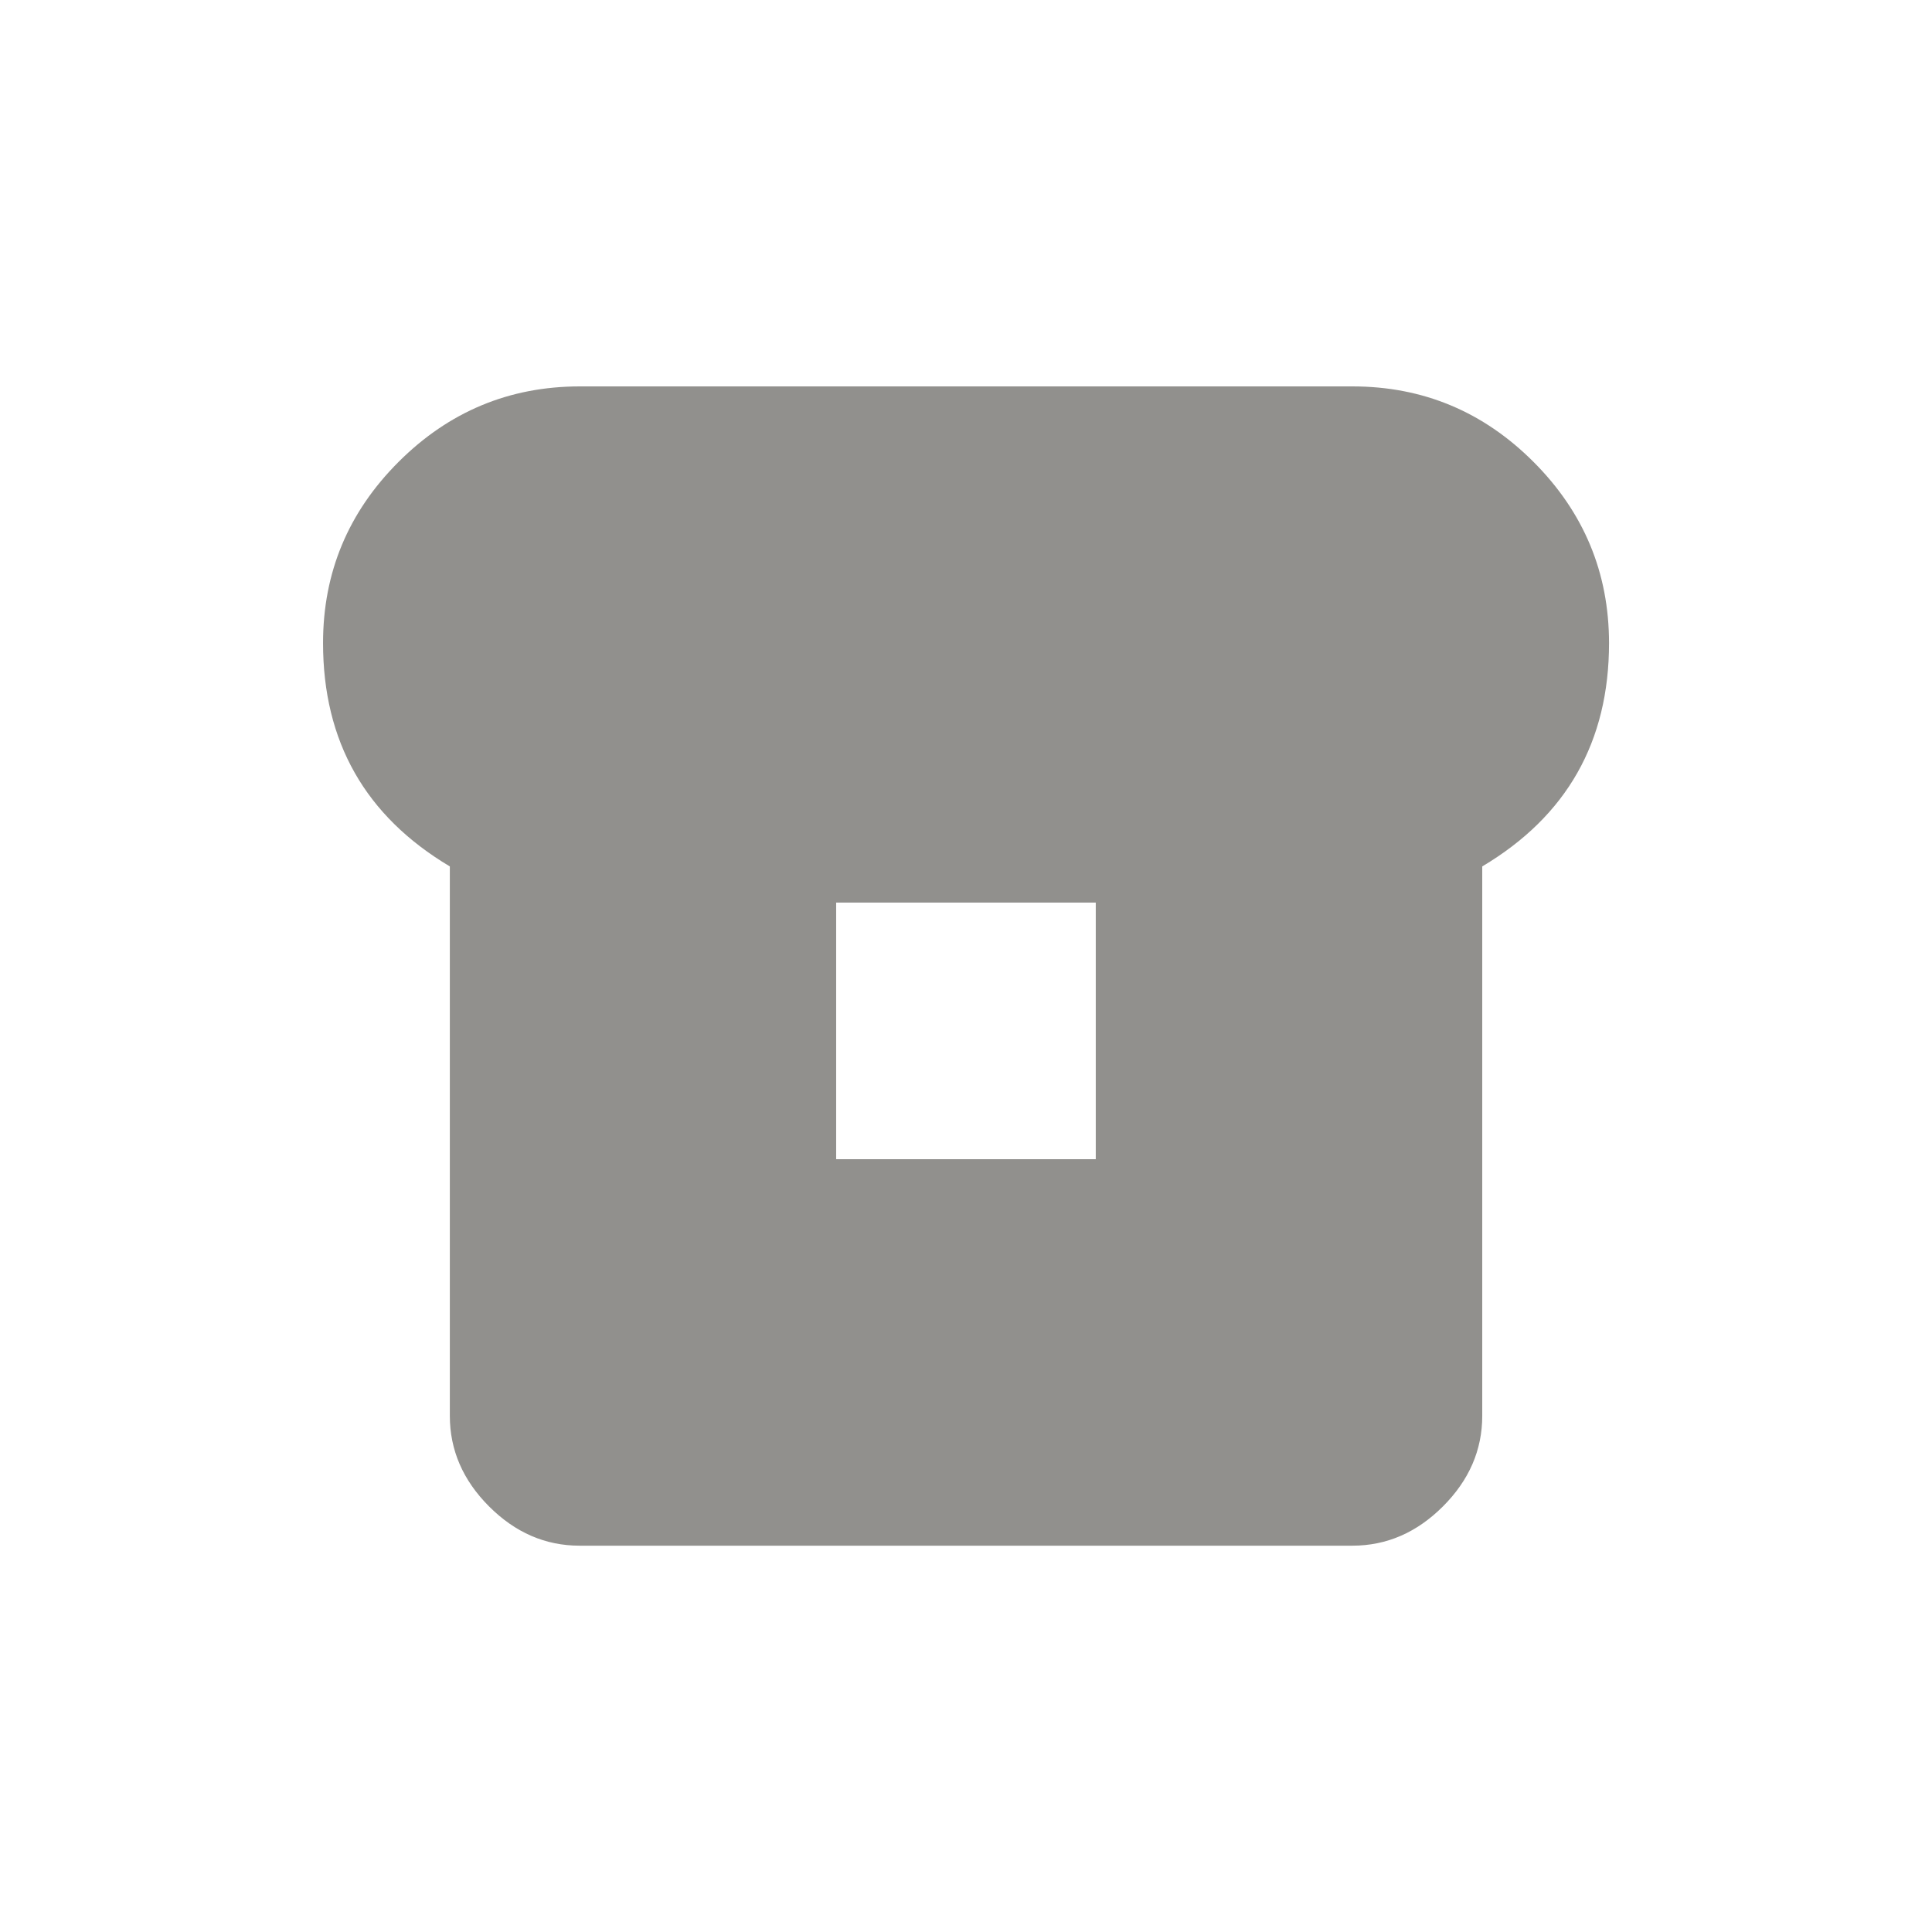 <!-- Generated by IcoMoon.io -->
<svg version="1.1" xmlns="http://www.w3.org/2000/svg" width="24" height="24" viewBox="0 0 24 24">
<title>breakfast_dining</title>
<path fill="#91908d" d="M13.612 14.4v-3.188h-3.225v3.188h3.225zM16.8 4.8q1.313 0 2.25 0.938t0.938 2.25q0 1.838-1.575 2.775v6.825q0 0.637-0.488 1.125t-1.125 0.488h-9.6q-0.638 0-1.125-0.488t-0.487-1.125v-6.825q-1.575-0.938-1.575-2.775 0-1.313 0.938-2.25t2.25-0.938h9.6z"></path>
</svg>
